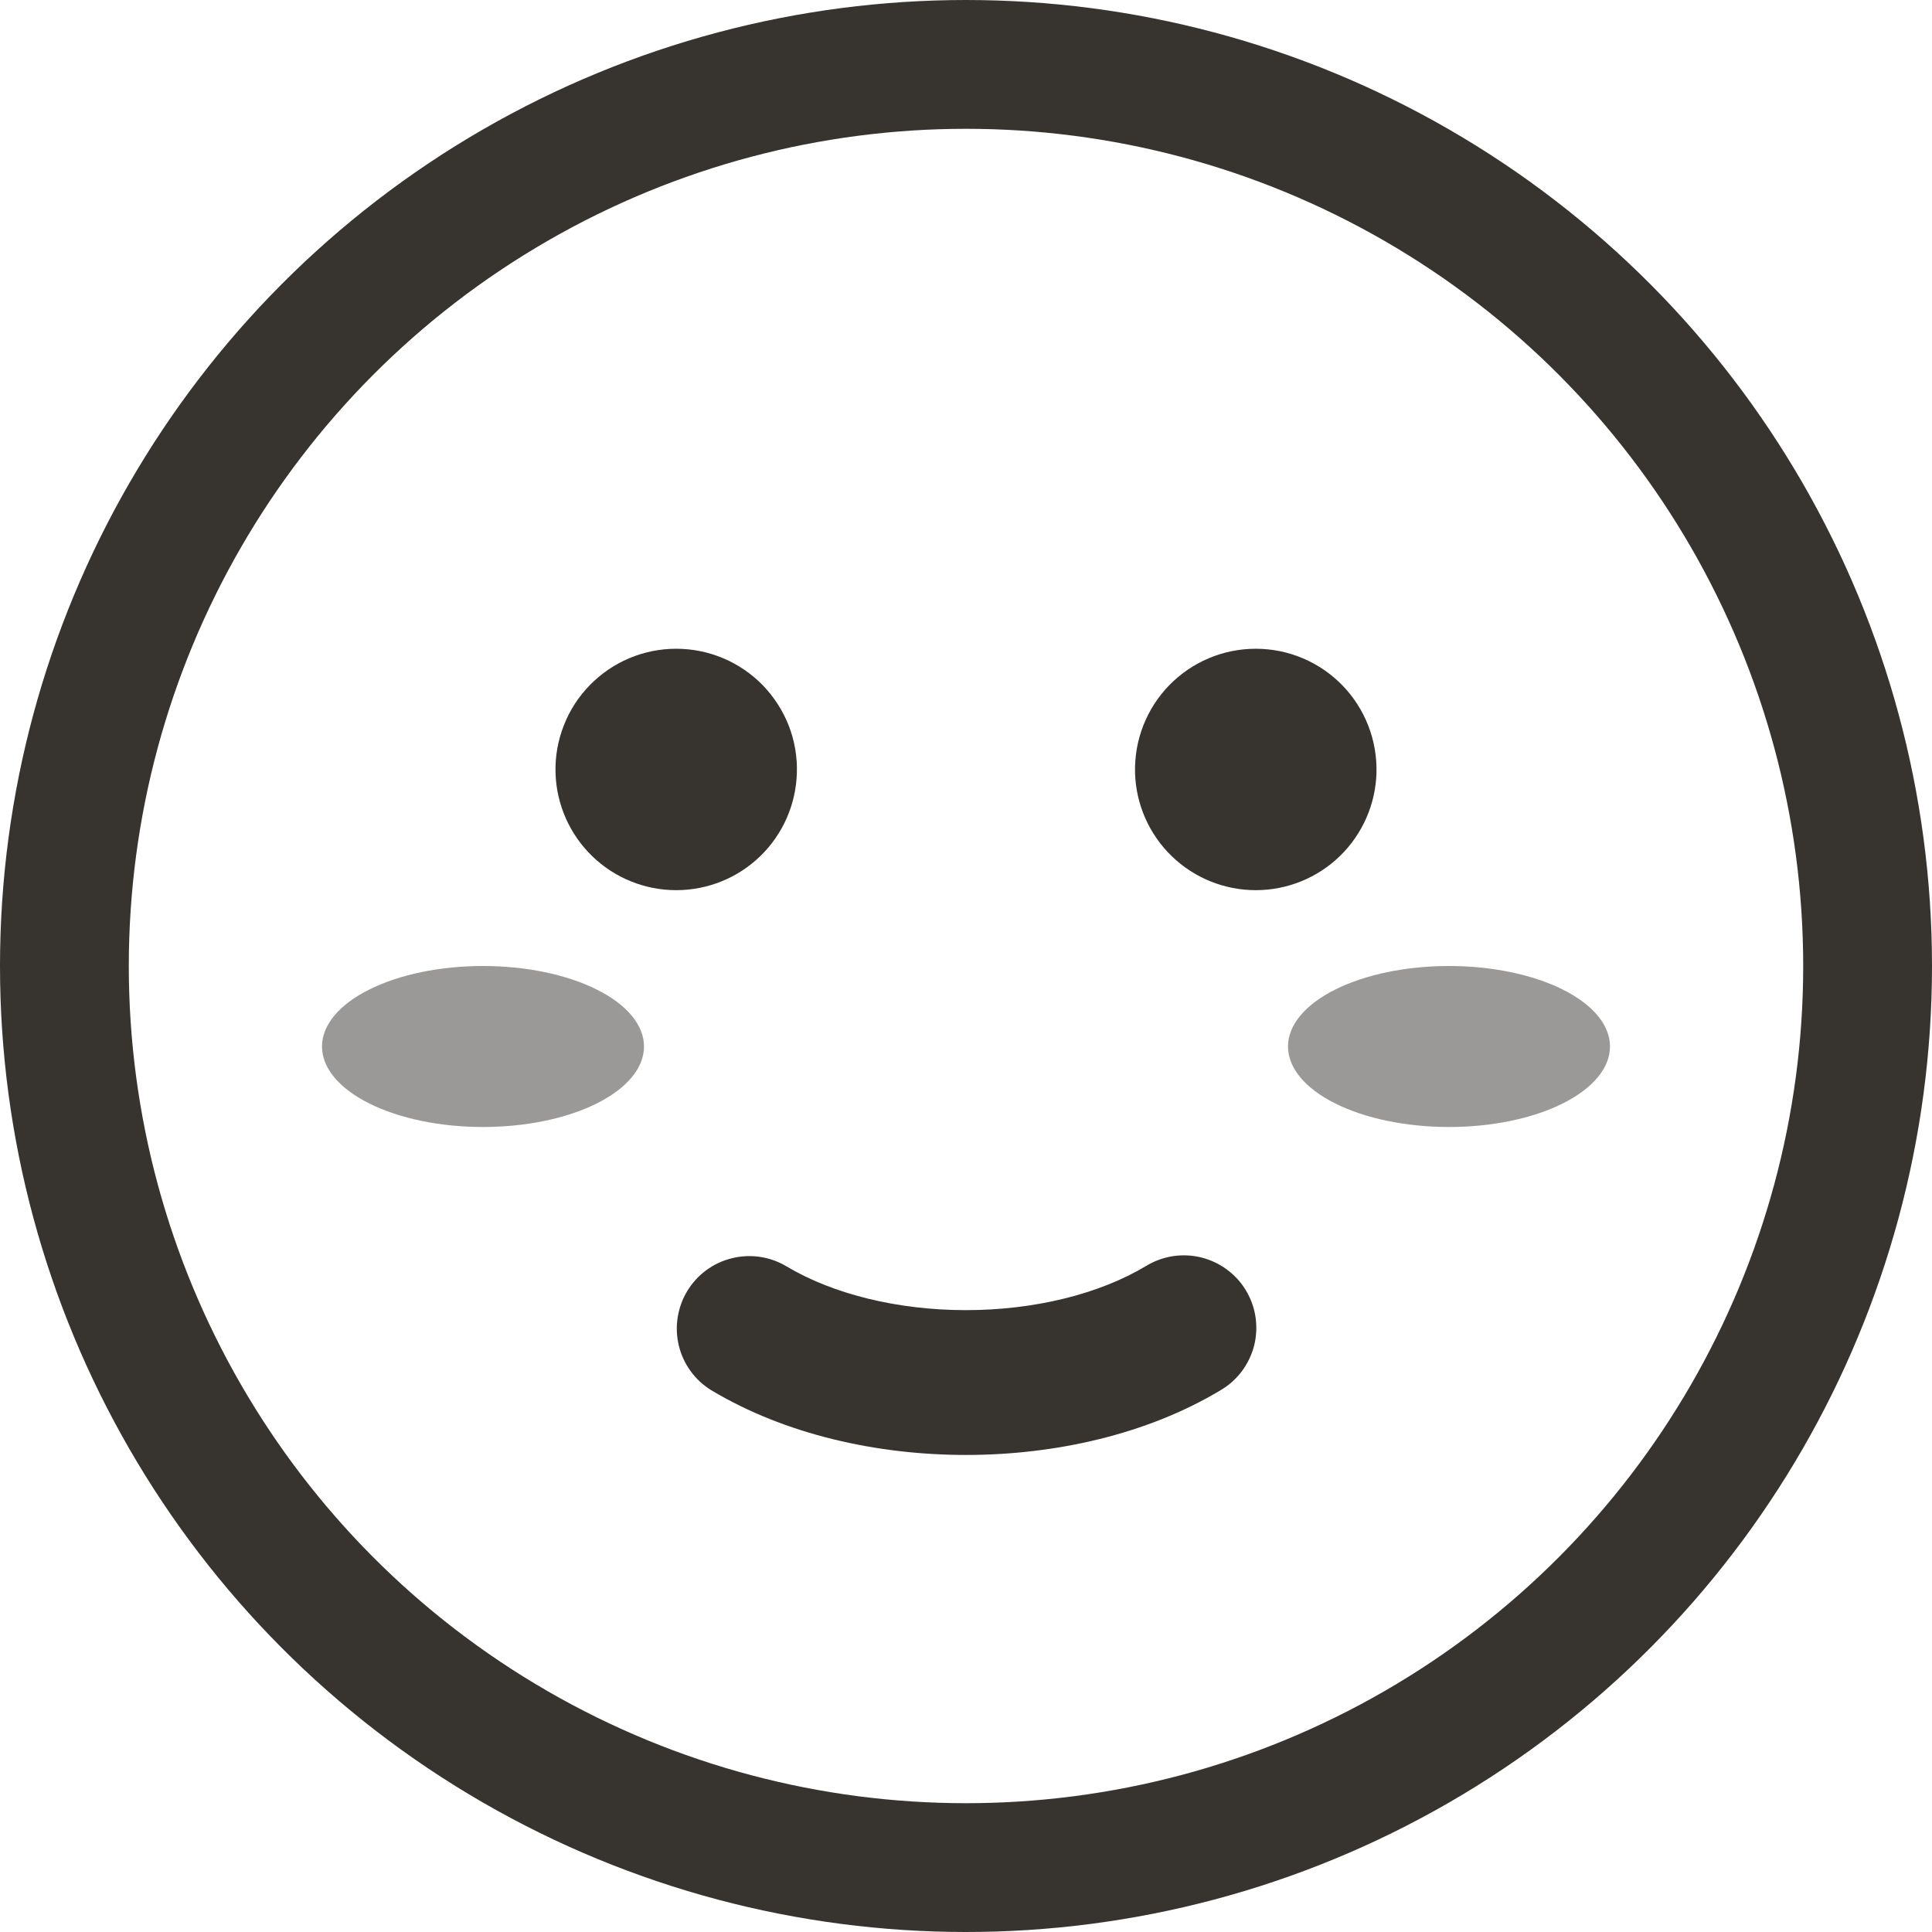 <svg width="24" height="24" viewBox="0 0 24 24" fill="none" xmlns="http://www.w3.org/2000/svg">
<circle cx="12" cy="12" r="11.2" stroke="#373430" stroke-width="1.6"/>
<path opacity="0.5" d="M6 14C6.53 14 7.039 13.895 7.414 13.707C7.789 13.52 8 13.265 8 13C8 12.735 7.789 12.48 7.414 12.293C7.039 12.105 6.53 12 6 12C5.47 12 4.961 12.105 4.586 12.293C4.211 12.48 4 12.735 4 13C4 13.265 4.211 13.52 4.586 13.707C4.961 13.895 5.47 14 6 14Z" fill="#373430"/>
<path opacity="0.5" d="M18 14C18.53 14 19.039 13.895 19.414 13.707C19.789 13.52 20 13.265 20 13C20 12.735 19.789 12.48 19.414 12.293C19.039 12.105 18.53 12 18 12C17.47 12 16.961 12.105 16.586 12.293C16.211 12.48 16 12.735 16 13C16 13.265 16.211 13.52 16.586 13.707C16.961 13.895 17.47 14 18 14Z" fill="#373430"/>
<path d="M9.798 9.014C9.871 9.201 9.905 9.4 9.899 9.601C9.888 9.991 9.726 10.362 9.446 10.634C9.166 10.906 8.791 11.058 8.4 11.058C8.01 11.058 7.635 10.906 7.355 10.634C7.075 10.362 6.912 9.991 6.901 9.601C6.895 9.4 6.93 9.201 7.003 9.014C7.075 8.827 7.185 8.657 7.325 8.513C7.465 8.369 7.632 8.255 7.816 8.177C8.001 8.099 8.2 8.059 8.4 8.059C8.601 8.059 8.799 8.099 8.984 8.177C9.169 8.255 9.336 8.369 9.476 8.513C9.615 8.657 9.725 8.827 9.798 9.014Z" fill="#373430"/>
<path d="M16.997 9.014C17.07 9.201 17.104 9.4 17.099 9.601C17.088 9.991 16.925 10.362 16.645 10.634C16.365 10.906 15.99 11.058 15.6 11.058C15.209 11.058 14.834 10.906 14.554 10.634C14.274 10.362 14.111 9.991 14.1 9.601C14.095 9.4 14.129 9.201 14.202 9.014C14.275 8.827 14.384 8.657 14.524 8.513C14.664 8.369 14.831 8.255 15.016 8.177C15.2 8.099 15.399 8.059 15.6 8.059C15.8 8.059 15.999 8.099 16.183 8.177C16.368 8.255 16.535 8.369 16.675 8.513C16.815 8.657 16.924 8.827 16.997 9.014Z" fill="#373430"/>
<path d="M9.085 15.632C9.315 15.573 9.558 15.607 9.763 15.727C10.343 16.075 11.147 16.275 11.999 16.275C12.851 16.275 13.656 16.075 14.236 15.727C14.337 15.665 14.45 15.624 14.567 15.605C14.685 15.587 14.805 15.592 14.92 15.62C15.036 15.649 15.145 15.699 15.24 15.77C15.336 15.84 15.417 15.929 15.478 16.031C15.539 16.133 15.58 16.246 15.597 16.364C15.614 16.482 15.608 16.602 15.579 16.717C15.549 16.832 15.497 16.94 15.426 17.035C15.354 17.13 15.265 17.21 15.162 17.27C14.243 17.822 13.098 18.074 11.999 18.074C10.9 18.074 9.757 17.822 8.836 17.27C8.634 17.146 8.489 16.948 8.433 16.717C8.377 16.487 8.414 16.244 8.536 16.04C8.658 15.837 8.855 15.69 9.085 15.632Z" fill="#373430"/>
</svg>
